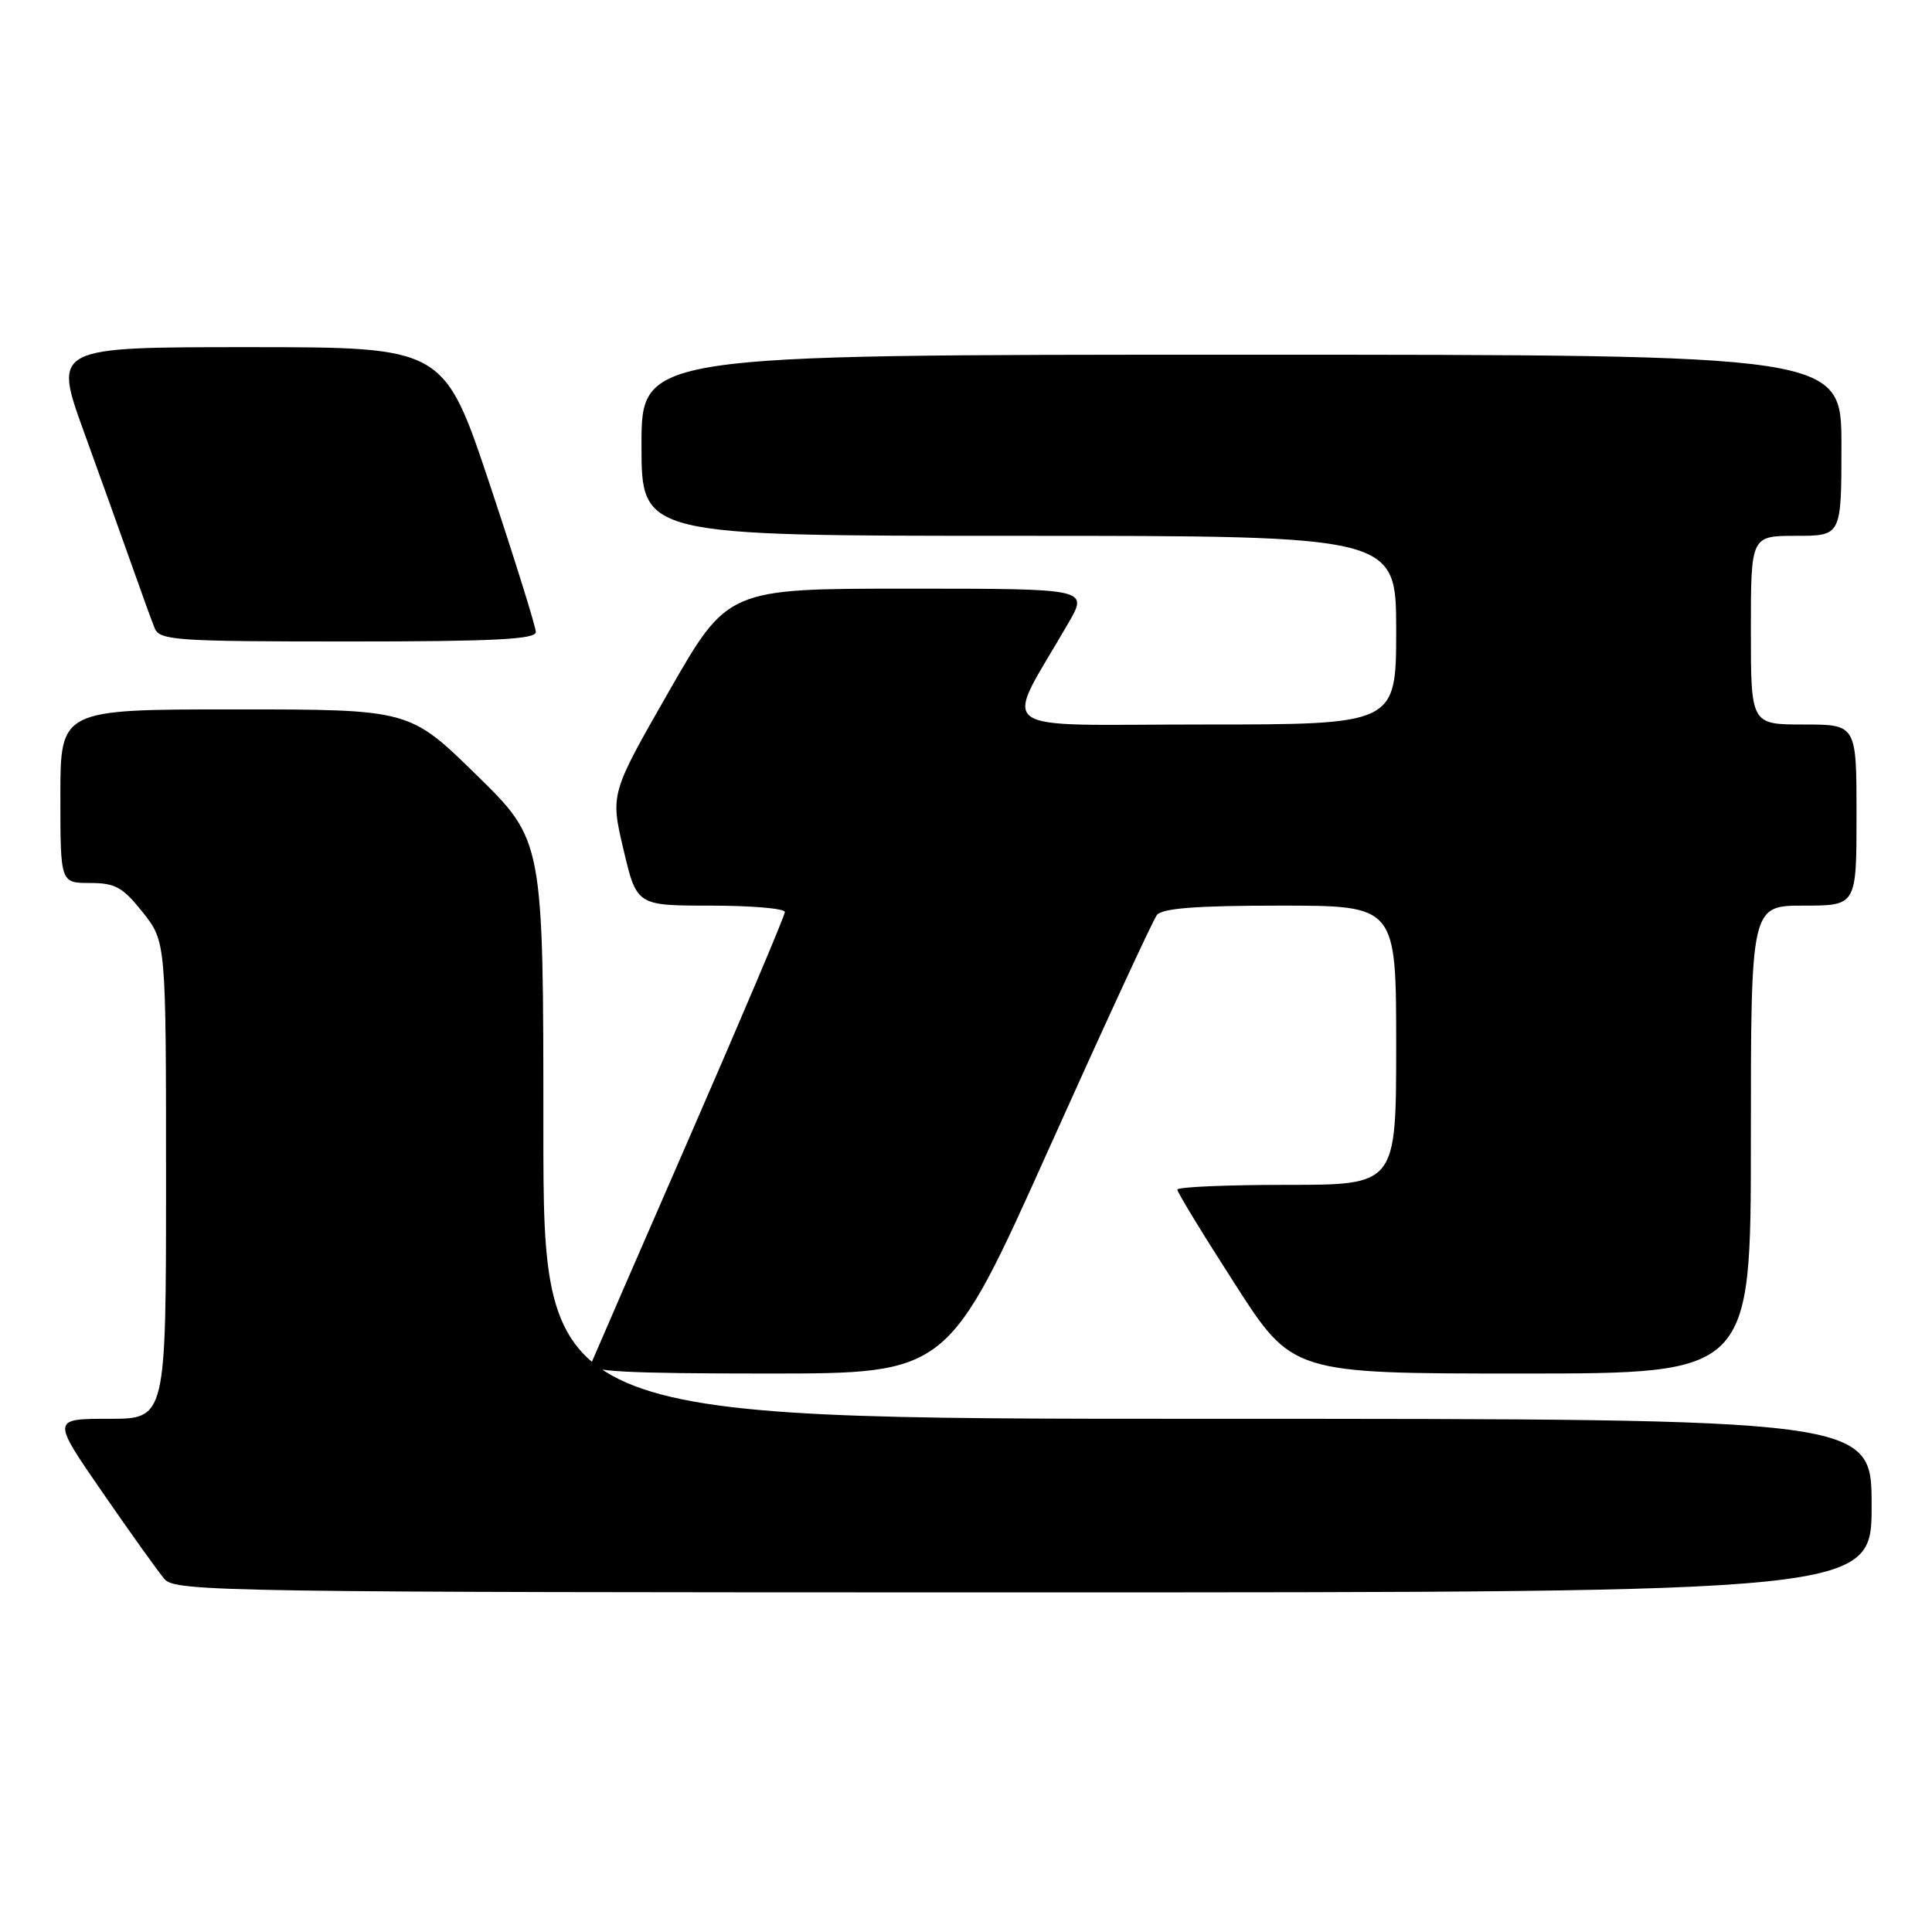 <?xml version="1.0" encoding="UTF-8" standalone="no"?>
<!DOCTYPE svg PUBLIC "-//W3C//DTD SVG 1.1//EN" "http://www.w3.org/Graphics/SVG/1.1/DTD/svg11.dtd" >
<svg xmlns="http://www.w3.org/2000/svg" xmlns:xlink="http://www.w3.org/1999/xlink" version="1.1" viewBox="0 0 256 256">
 <g >
 <path fill="currentColor"
d=" M 248.00 199.50 C 248.00 188.00 248.00 188.00 160.00 188.00 C 72.00 188.00 72.00 188.00 72.00 149.68 C 72.00 111.36 72.00 111.36 63.13 102.68 C 54.26 94.00 54.26 94.00 31.13 94.00 C 8.00 94.00 8.00 94.00 8.00 105.50 C 8.00 117.00 8.00 117.00 11.92 117.00 C 15.27 117.00 16.27 117.56 18.92 120.89 C 22.00 124.79 22.00 124.79 22.00 156.39 C 22.00 188.00 22.00 188.00 14.43 188.00 C 6.85 188.00 6.85 188.00 13.58 197.75 C 17.28 203.11 20.98 208.29 21.81 209.25 C 23.22 210.90 29.90 211.00 135.65 211.00 C 248.00 211.00 248.00 211.00 248.00 199.50 Z  M 138.97 152.25 C 146.32 135.89 152.76 121.94 153.29 121.25 C 153.98 120.35 158.50 120.00 169.62 120.00 C 185.00 120.00 185.00 120.00 185.00 138.50 C 185.00 157.00 185.00 157.00 170.50 157.00 C 162.53 157.00 156.00 157.28 156.00 157.63 C 156.00 157.98 159.43 163.61 163.63 170.13 C 171.25 182.00 171.25 182.00 201.63 182.00 C 232.00 182.00 232.00 182.00 232.00 151.00 C 232.00 120.00 232.00 120.00 239.00 120.00 C 246.00 120.00 246.00 120.00 246.00 108.00 C 246.00 96.00 246.00 96.00 239.00 96.00 C 232.00 96.00 232.00 96.00 232.00 83.50 C 232.00 71.00 232.00 71.00 238.00 71.00 C 244.00 71.00 244.00 71.00 244.00 59.00 C 244.00 47.00 244.00 47.00 164.50 47.00 C 85.00 47.00 85.00 47.00 85.00 59.00 C 85.00 71.00 85.00 71.00 135.00 71.00 C 185.00 71.00 185.00 71.00 185.00 83.50 C 185.00 96.00 185.00 96.00 159.40 96.00 C 130.79 96.00 132.89 97.59 141.60 82.50 C 144.19 78.00 144.19 78.00 120.31 78.00 C 96.43 78.00 96.43 78.00 88.65 91.59 C 80.87 105.18 80.87 105.18 82.62 112.59 C 84.37 120.00 84.37 120.00 94.18 120.00 C 99.58 120.00 104.00 120.38 104.00 120.85 C 104.00 121.31 98.33 134.70 91.40 150.60 C 84.47 166.49 78.58 180.06 78.30 180.75 C 77.90 181.73 82.96 182.00 101.70 182.00 C 125.61 182.00 125.61 182.00 138.97 152.25 Z  M 71.00 83.75 C 71.00 83.06 68.26 74.29 64.92 64.25 C 58.83 46.00 58.83 46.00 32.95 46.00 C 7.06 46.00 7.06 46.00 11.13 57.25 C 13.37 63.44 16.24 71.42 17.50 75.00 C 18.76 78.58 20.11 82.29 20.50 83.25 C 21.15 84.85 23.34 85.00 46.11 85.00 C 65.35 85.00 71.00 84.72 71.00 83.75 Z "/>
</g>
</svg>